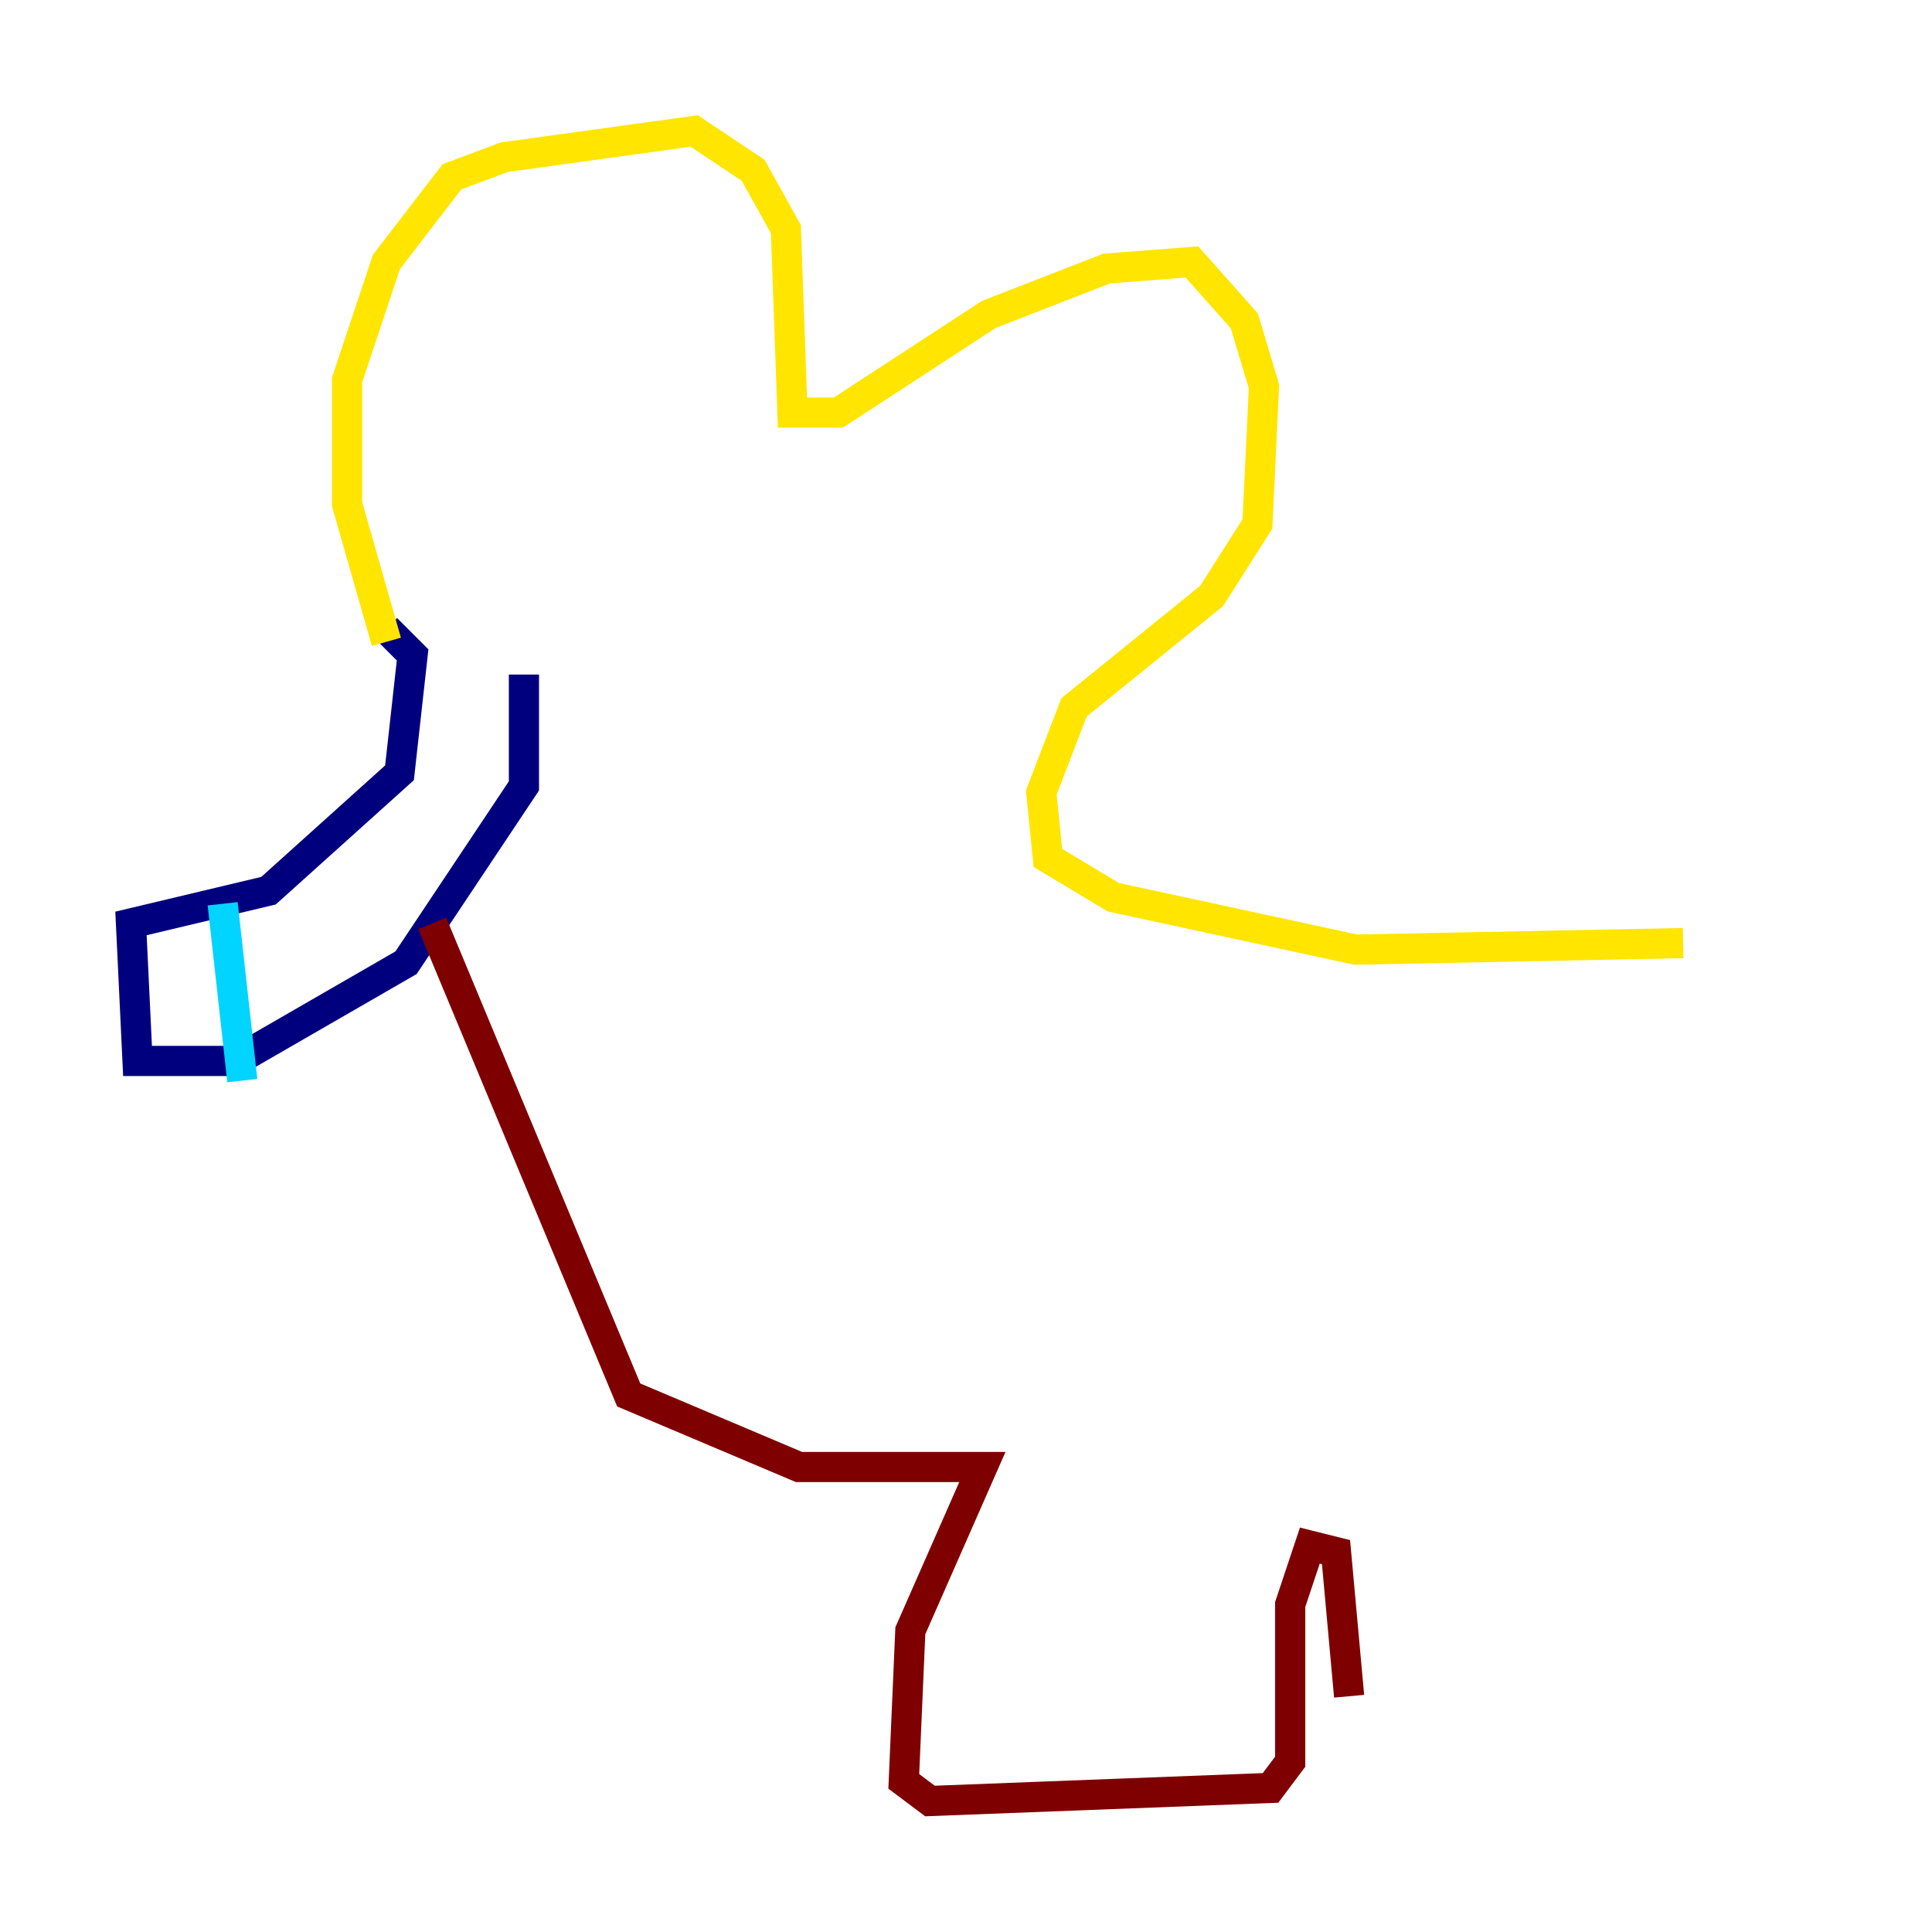 <?xml version="1.0" encoding="utf-8" ?>
<svg baseProfile="tiny" height="128" version="1.2" viewBox="0,0,128,128" width="128" xmlns="http://www.w3.org/2000/svg" xmlns:ev="http://www.w3.org/2001/xml-events" xmlns:xlink="http://www.w3.org/1999/xlink"><defs /><polyline fill="none" points="25.6,41.654 27.336,43.39 26.468,51.2 17.79,59.01 8.678,61.18 9.112,70.291 15.62,70.291 26.902,63.783 34.712,52.068 34.712,44.691" stroke="#00007f" stroke-width="2" /><polyline fill="none" points="14.752,59.878 16.054,71.593" stroke="#00d4ff" stroke-width="2" /><polyline fill="none" points="25.6,42.522 22.997,33.41 22.997,25.166 25.6,17.356 29.939,11.715 33.41,10.414 45.993,8.678 49.898,11.281 52.068,15.186 52.502,27.336 55.539,27.336 65.519,20.827 73.329,17.79 78.969,17.356 82.441,21.261 83.742,25.6 83.308,34.712 80.271,39.485 71.159,46.861 68.99,52.502 69.424,56.841 73.763,59.444 89.817,62.915 111.512,62.481" stroke="#ffe500" stroke-width="2" /><polyline fill="none" points="28.637,61.18 41.654,92.42 52.936,97.193 65.085,97.193 60.312,108.041 59.878,118.02 61.614,119.322 84.176,118.454 85.478,116.719 85.478,106.305 86.78,102.4 88.515,102.834 89.383,112.38" stroke="#7f0000" stroke-width="2" /></svg>